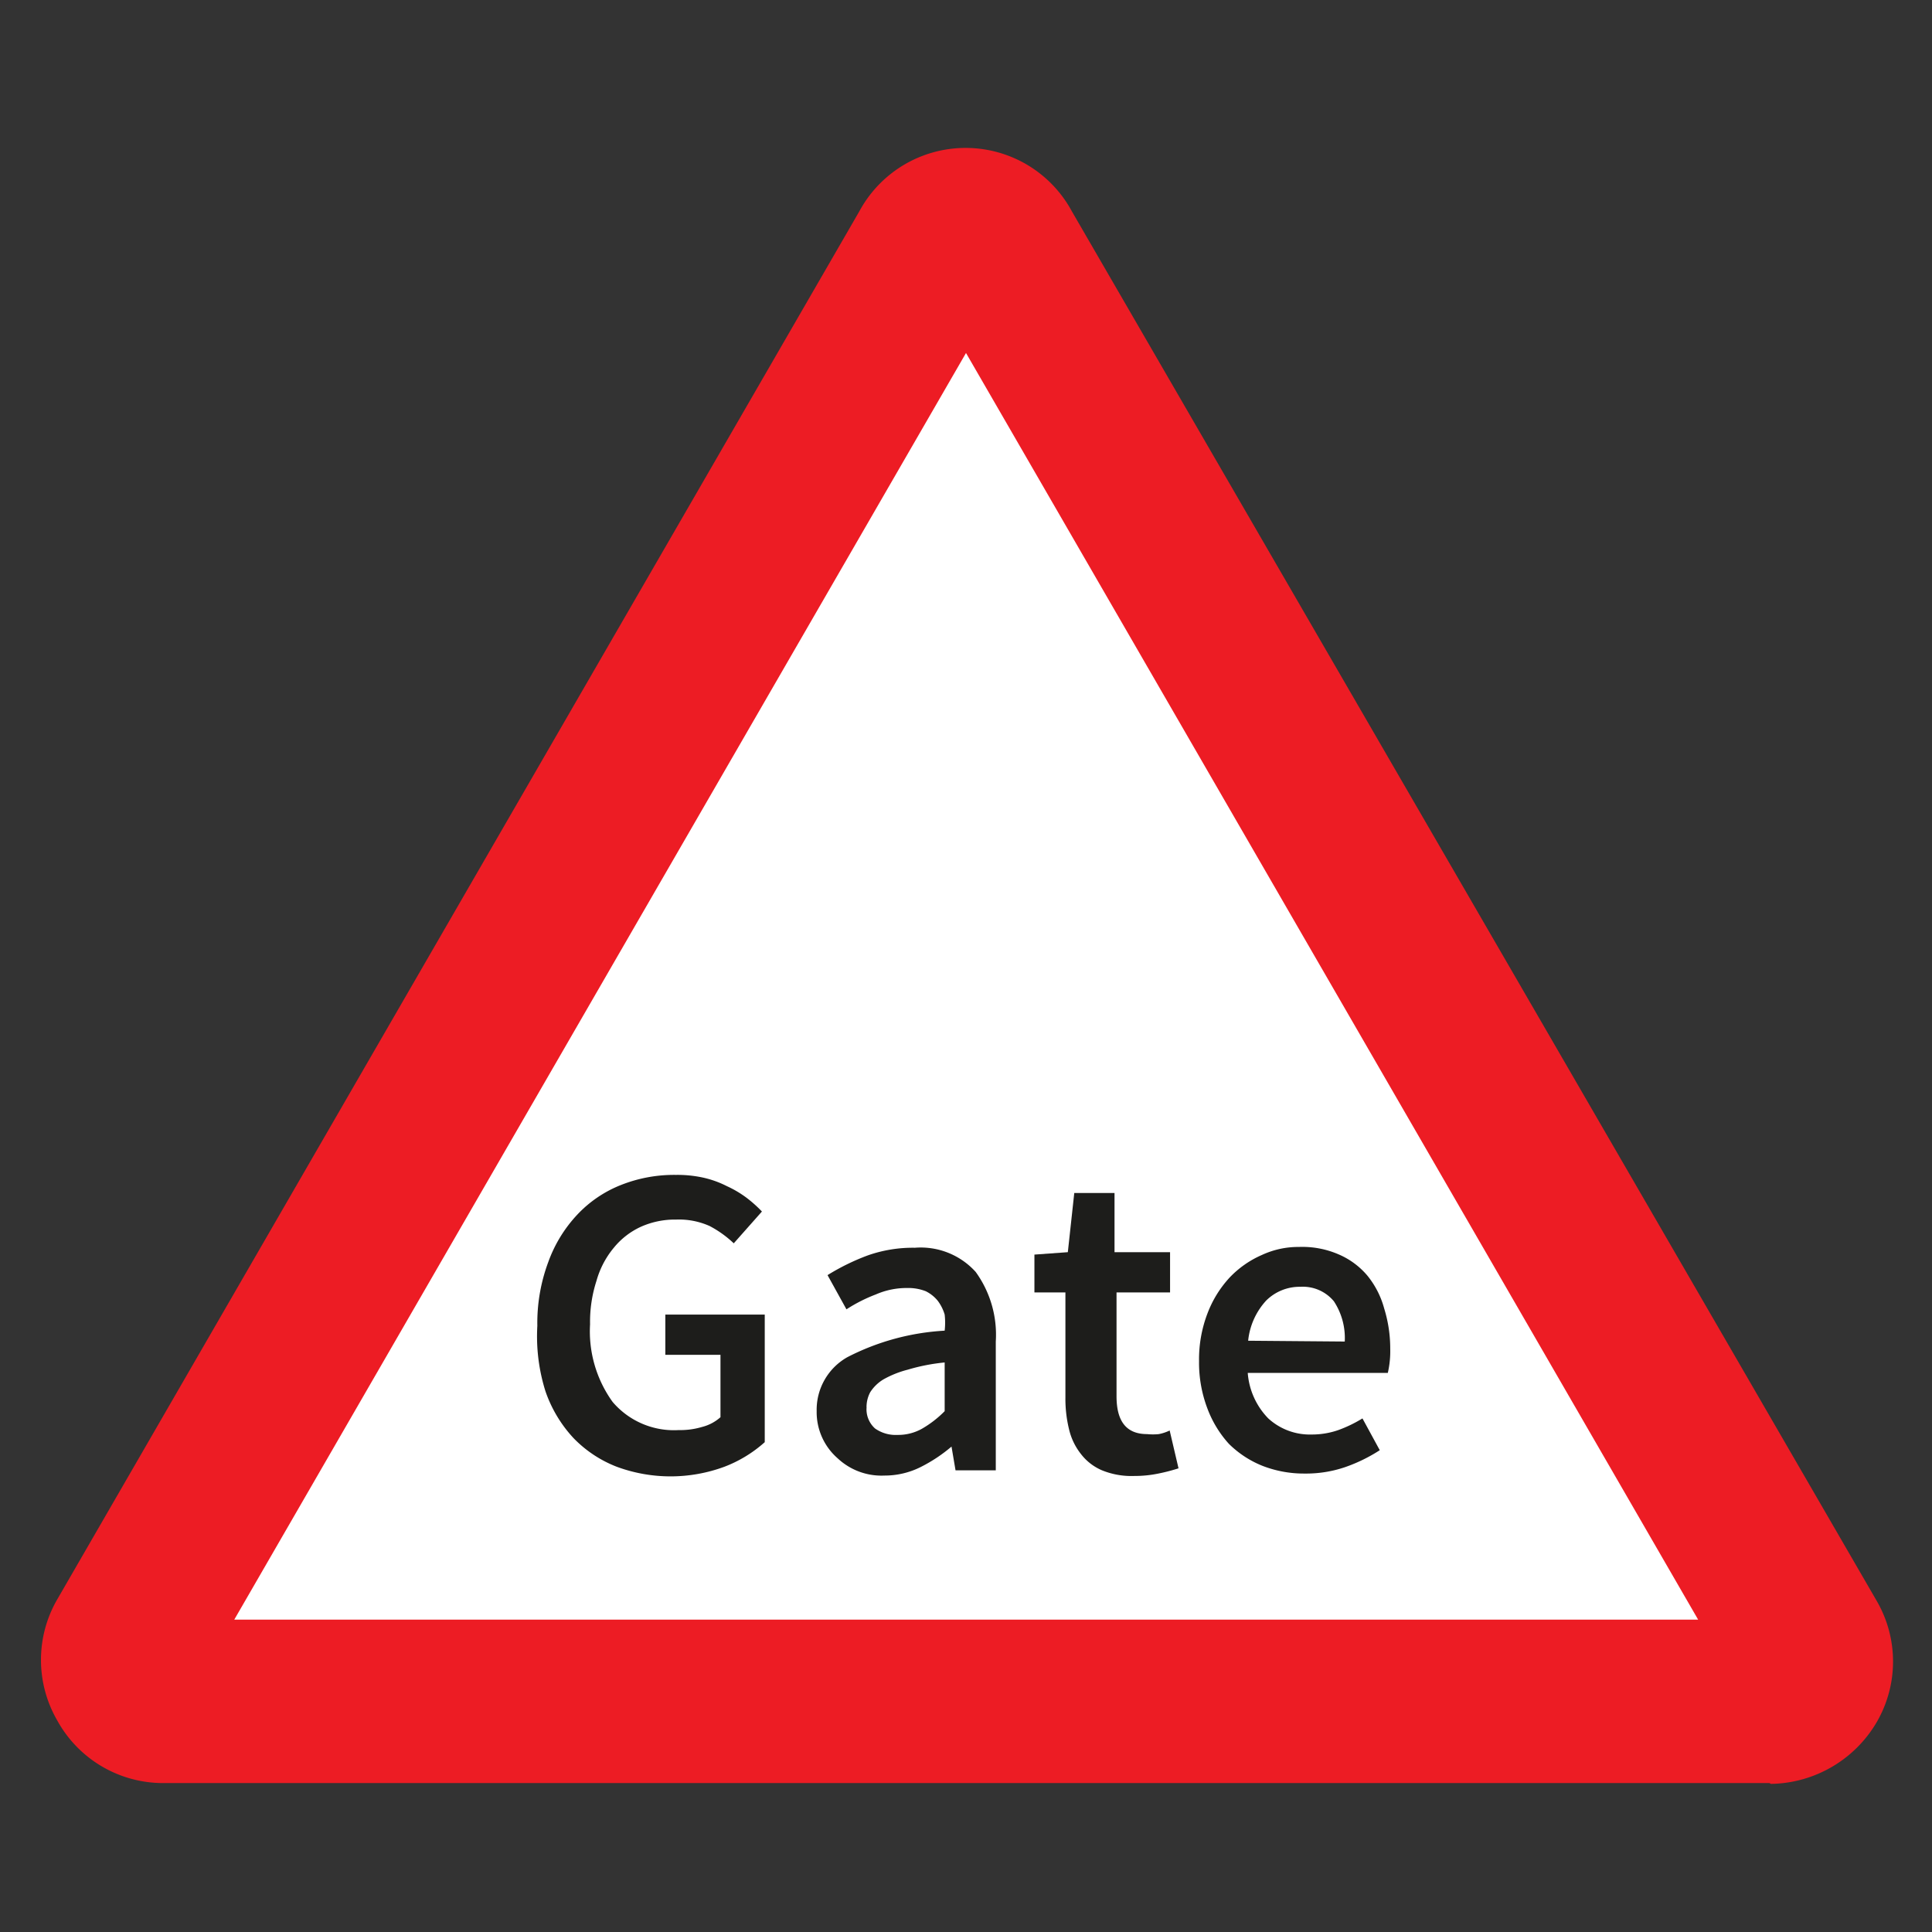 <svg viewBox="0 0 48 48" xmlns="http://www.w3.org/2000/svg"><rect x="0" y="0" width="48" height="48" fill="#333333" stroke="none"/><path d="m44 44.32a3.1 3.1 0 0 0 2.63-1.54 3 3 0 0 0 0-3l-20-34.53a3 3 0 0 0 -5.28 0l-19.93 34.49a3 3 0 0 0 0 3 3 3 0 0 0 2.63 1.56h39.91" fill="#ed1c24"/><path d="m5.82 40.24h36.37l-18.19-31.47z" fill="#fff"/><g fill="#1d1d1b"><path d="m13.35 32.94a4.33 4.33 0 0 1 .27-1.58 3.4 3.4 0 0 1 .72-1.18 3 3 0 0 1 1.09-.74 3.58 3.58 0 0 1 1.36-.25 3 3 0 0 1 .69.07 2.48 2.48 0 0 1 .58.21 2.64 2.64 0 0 1 .49.29 3.16 3.16 0 0 1 .38.34l-.7.79a2.66 2.66 0 0 0 -.6-.43 1.86 1.86 0 0 0 -.83-.16 2.07 2.07 0 0 0 -.88.18 1.87 1.87 0 0 0 -.67.52 2.21 2.21 0 0 0 -.43.82 3.31 3.31 0 0 0 -.16 1.08 3 3 0 0 0 .56 1.93 2 2 0 0 0 1.64.7 1.91 1.91 0 0 0 .59-.08 1.08 1.08 0 0 0 .45-.24v-1.55h-1.37v-1h2.47v3.17a3.22 3.22 0 0 1 -1 .61 3.86 3.86 0 0 1 -2.68 0 3 3 0 0 1 -1.07-.71 3.26 3.26 0 0 1 -.7-1.17 4.55 4.55 0 0 1 -.2-1.62z"/><path d="m20.29 35.06a1.5 1.5 0 0 1 .76-1.34 6 6 0 0 1 2.42-.66 1.75 1.75 0 0 0 0-.4 1.08 1.08 0 0 0 -.17-.34.89.89 0 0 0 -.3-.24 1.19 1.19 0 0 0 -.46-.08 1.91 1.91 0 0 0 -.78.16 3.85 3.85 0 0 0 -.73.37l-.47-.85a5.57 5.57 0 0 1 1-.49 3.38 3.38 0 0 1 1.17-.19 1.84 1.84 0 0 1 1.51.6 2.66 2.66 0 0 1 .5 1.73v3.2h-1l-.1-.59a3.81 3.81 0 0 1 -.77.51 2 2 0 0 1 -.9.21 1.59 1.59 0 0 1 -1.16-.43 1.52 1.52 0 0 1 -.52-1.17zm1.24-.1a.64.64 0 0 0 .21.53.89.89 0 0 0 .56.16 1.21 1.21 0 0 0 .6-.15 2.65 2.65 0 0 0 .57-.44v-1.21a4.83 4.83 0 0 0 -.92.18 2.48 2.48 0 0 0 -.6.24 1 1 0 0 0 -.33.32.78.78 0 0 0 -.09.41z"/><path d="m26.47 32.11h-.77v-.94l.83-.06.16-1.47h1v1.47h1.38v1h-1.33v2.58c0 .63.25.94.76.94a1.43 1.43 0 0 0 .29 0 1.07 1.07 0 0 0 .27-.09l.22.94a4.5 4.5 0 0 1 -.5.13 2.91 2.91 0 0 1 -.6.06 1.94 1.94 0 0 1 -.8-.14 1.3 1.3 0 0 1 -.52-.4 1.56 1.56 0 0 1 -.3-.62 3.18 3.18 0 0 1 -.09-.79z"/><path d="m29.79 33.82a3.19 3.19 0 0 1 .21-1.19 2.74 2.74 0 0 1 .55-.89 2.46 2.46 0 0 1 .8-.56 2.15 2.15 0 0 1 .92-.2 2.27 2.27 0 0 1 1 .19 1.92 1.92 0 0 1 .7.52 2.2 2.2 0 0 1 .42.82 3.37 3.37 0 0 1 .15 1 2.41 2.41 0 0 1 -.06.6h-3.48a1.81 1.81 0 0 0 .51 1.13 1.53 1.53 0 0 0 1.08.4 2 2 0 0 0 .66-.11 3.29 3.29 0 0 0 .6-.29l.43.79a4 4 0 0 1 -.86.42 3 3 0 0 1 -1 .16 2.84 2.84 0 0 1 -1.05-.19 2.5 2.5 0 0 1 -.84-.55 2.72 2.72 0 0 1 -.53-.87 3.2 3.2 0 0 1 -.21-1.18zm3.62-.49a1.66 1.66 0 0 0 -.27-1 1 1 0 0 0 -.83-.36 1.18 1.18 0 0 0 -.85.34 1.73 1.73 0 0 0 -.45 1z"/></g></svg>